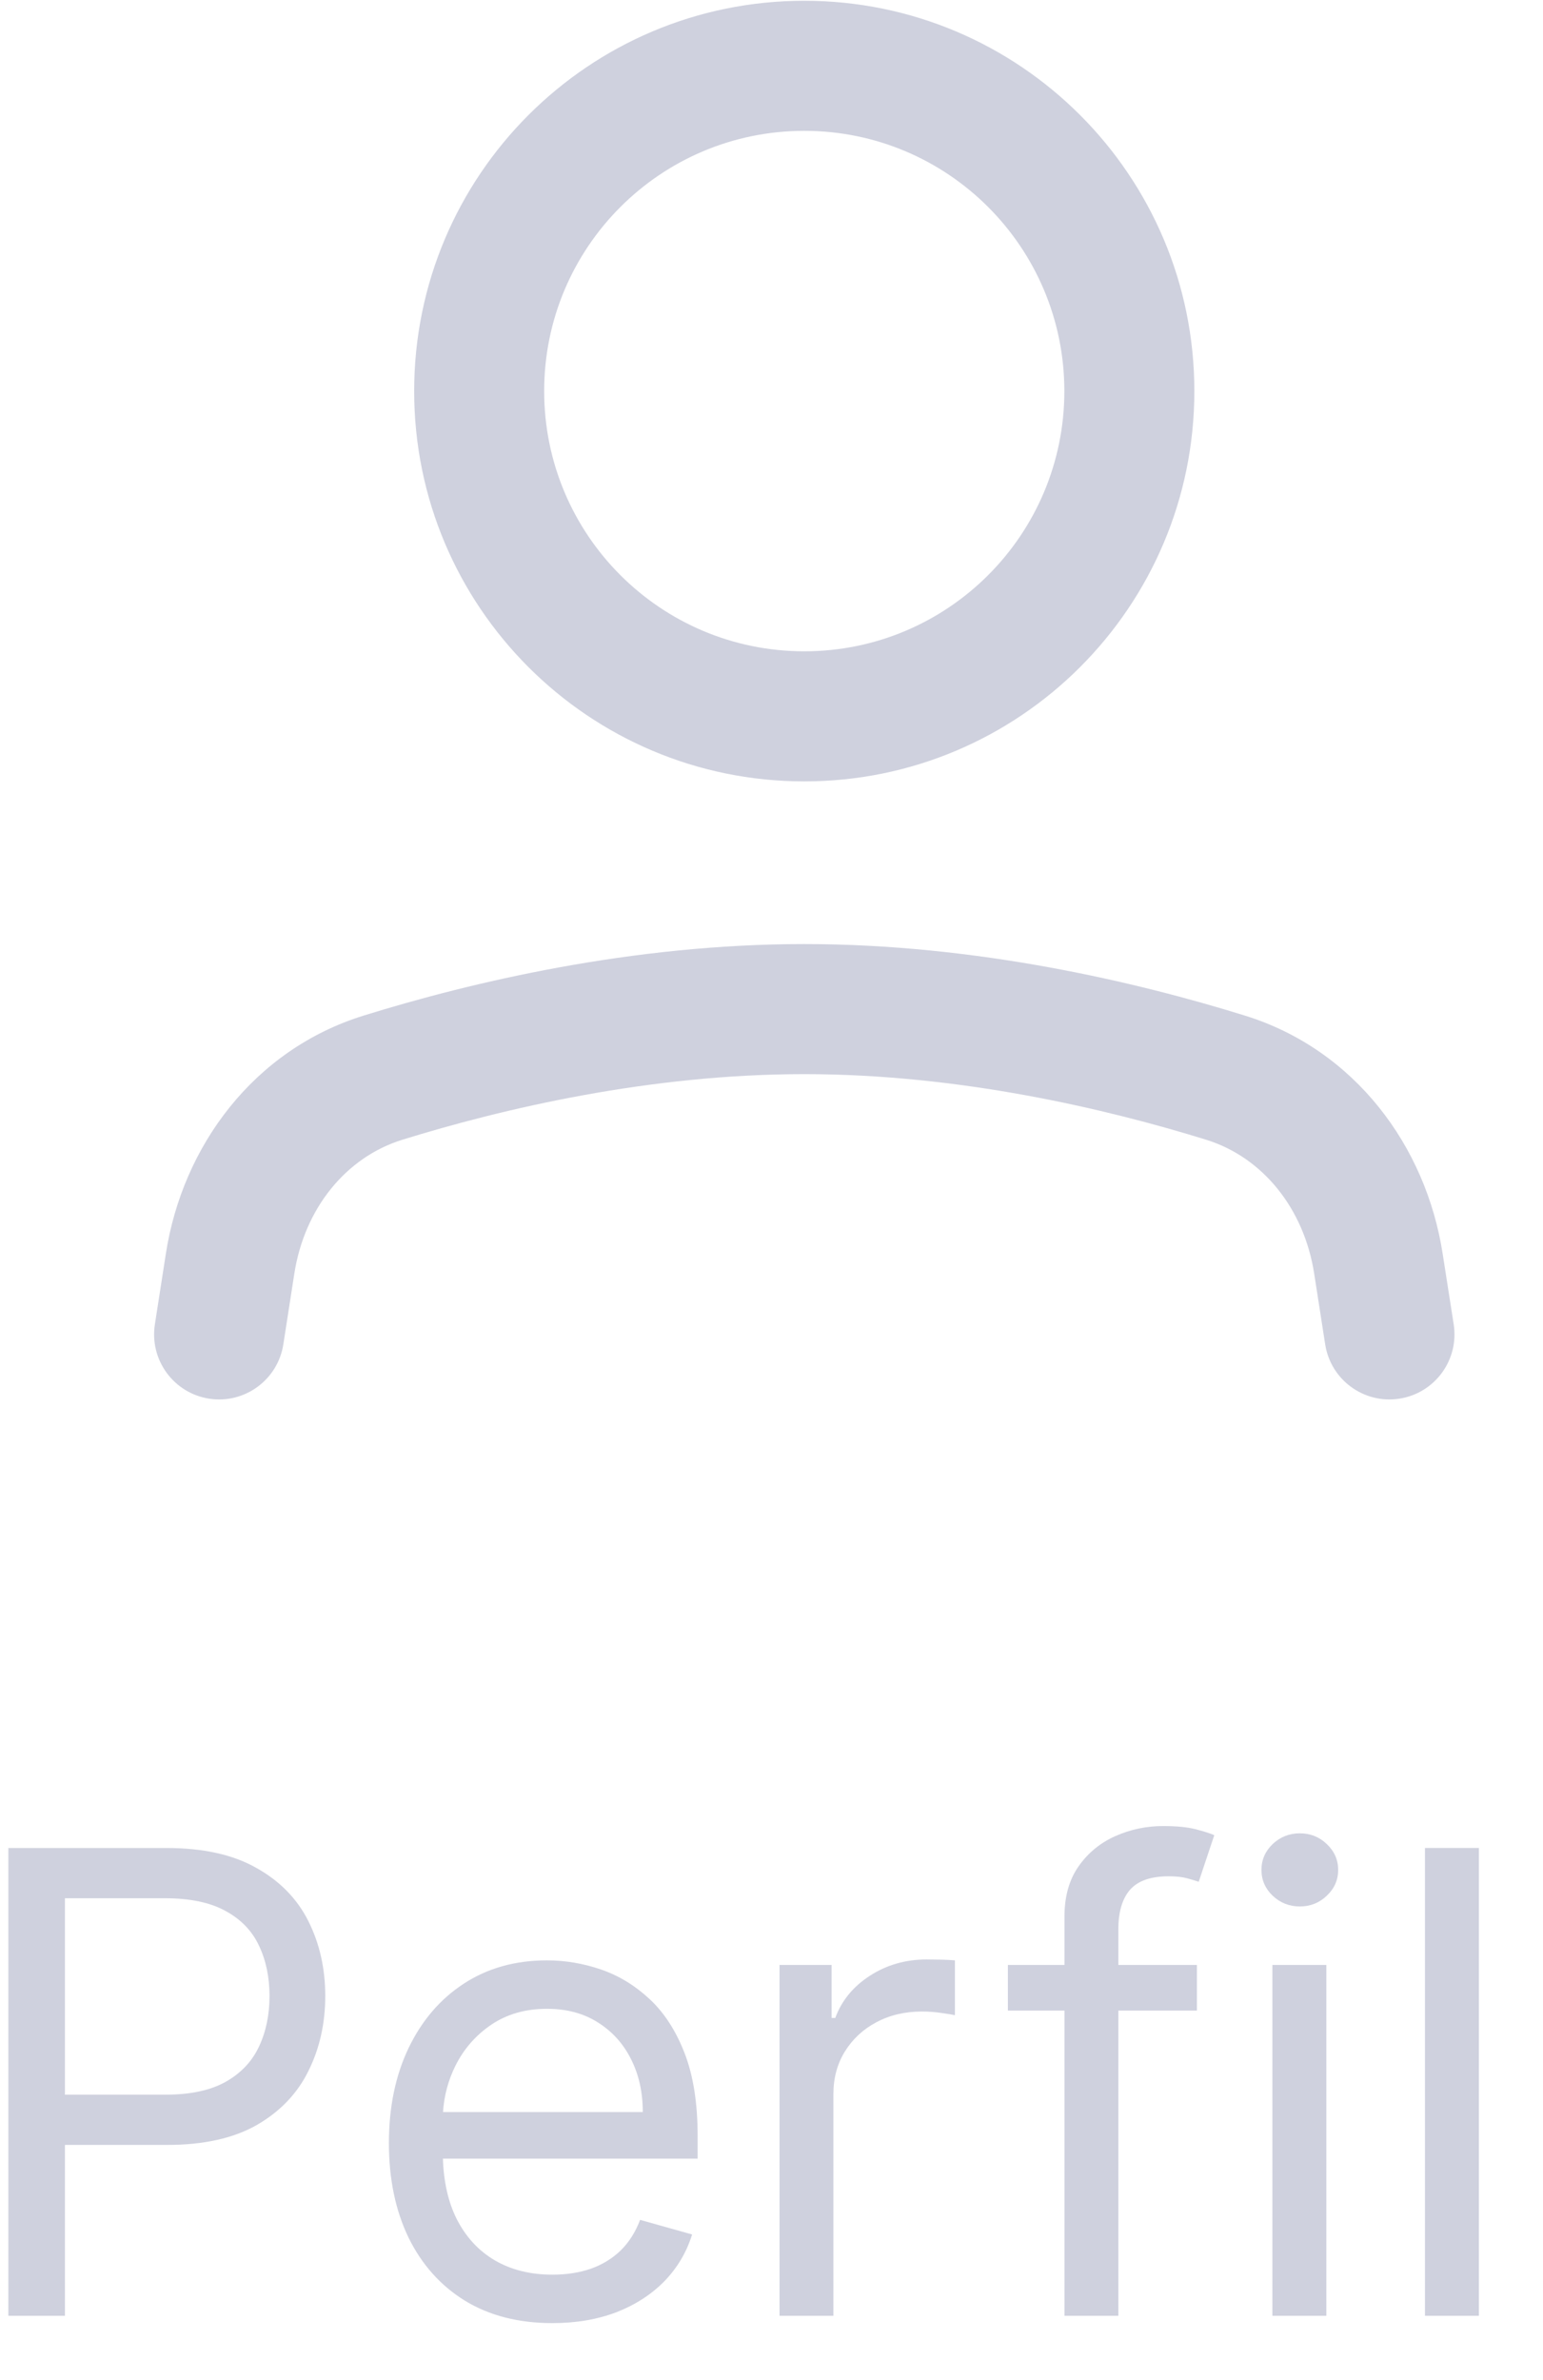 <svg width="24" height="37" viewBox="0 0 24 37" fill="none" xmlns="http://www.w3.org/2000/svg">
<path fill-rule="evenodd" clip-rule="evenodd" d="M6.442 6.08C6.442 2.728 9.158 0.012 12.51 0.012C15.861 0.012 18.577 2.728 18.577 6.08C18.577 9.431 15.861 12.147 12.51 12.147C9.158 12.147 6.442 9.431 6.442 6.08ZM12.51 2.034C10.275 2.034 8.464 3.845 8.464 6.08C8.464 8.314 10.275 10.125 12.51 10.125C14.744 10.125 16.555 8.314 16.555 6.08C16.555 3.845 14.744 2.034 12.51 2.034Z" fill="#CFD1DE"/>
<path d="M12.51 16.698C10.098 16.698 7.814 17.236 6.258 17.718C5.381 17.99 4.736 18.785 4.578 19.799L4.407 20.899C4.321 21.451 3.804 21.829 3.252 21.743C2.701 21.657 2.323 21.14 2.409 20.588L2.58 19.488C2.839 17.82 3.944 16.318 5.659 15.787C7.322 15.271 9.821 14.676 12.51 14.676C15.198 14.676 17.697 15.271 19.36 15.787C21.076 16.318 22.18 17.82 22.439 19.488L22.611 20.588C22.697 21.14 22.319 21.657 21.767 21.743C21.215 21.829 20.698 21.451 20.612 20.899L20.441 19.799C20.283 18.785 19.638 17.99 18.761 17.718C17.205 17.236 14.921 16.698 12.51 16.698Z" fill="#CFD1DE"/>
<path fill-rule="evenodd" clip-rule="evenodd" d="M0.13 28.728V36H1.01V33.344H2.601C3.167 33.344 3.631 33.241 3.993 33.035C4.355 32.827 4.623 32.547 4.796 32.197C4.971 31.847 5.059 31.457 5.059 31.029C5.059 30.6 4.971 30.212 4.796 29.864C4.621 29.516 4.351 29.24 3.986 29.037C3.624 28.831 3.158 28.728 2.587 28.728H0.13ZM1.01 32.563H2.573C2.963 32.563 3.277 32.495 3.514 32.361C3.751 32.226 3.922 32.043 4.029 31.814C4.138 31.582 4.192 31.32 4.192 31.029C4.192 30.738 4.138 30.477 4.029 30.248C3.922 30.018 3.749 29.838 3.51 29.708C3.271 29.575 2.954 29.509 2.559 29.509H1.01V32.563Z" fill="#CFD1DE"/>
<path fill-rule="evenodd" clip-rule="evenodd" d="M7.232 35.766C7.613 35.998 8.066 36.114 8.592 36.114C8.961 36.114 9.294 36.057 9.59 35.944C9.886 35.828 10.134 35.667 10.336 35.461C10.537 35.252 10.68 35.011 10.765 34.736L9.956 34.509C9.885 34.698 9.784 34.857 9.654 34.985C9.524 35.11 9.369 35.205 9.189 35.269C9.011 35.33 8.812 35.361 8.592 35.361C8.253 35.361 7.956 35.288 7.701 35.141C7.445 34.992 7.245 34.775 7.101 34.491C6.972 34.231 6.901 33.92 6.889 33.557H10.851V33.202C10.851 32.693 10.783 32.265 10.648 31.917C10.513 31.569 10.332 31.289 10.105 31.078C9.878 30.866 9.625 30.712 9.348 30.617C9.071 30.522 8.791 30.475 8.507 30.475C8.014 30.475 7.583 30.596 7.214 30.837C6.847 31.076 6.561 31.41 6.355 31.838C6.151 32.265 6.049 32.757 6.049 33.316C6.049 33.874 6.151 34.364 6.355 34.786C6.561 35.205 6.853 35.532 7.232 35.766ZM6.891 32.833C6.907 32.58 6.971 32.341 7.083 32.115C7.213 31.853 7.399 31.64 7.64 31.476C7.884 31.311 8.173 31.228 8.507 31.228C8.81 31.228 9.073 31.297 9.295 31.437C9.52 31.577 9.693 31.767 9.814 32.009C9.937 32.25 9.998 32.525 9.998 32.833H6.891Z" fill="#CFD1DE"/>
<path d="M12.125 30.546V36H12.963V32.549C12.963 32.303 13.023 32.084 13.141 31.892C13.262 31.698 13.425 31.546 13.631 31.437C13.839 31.326 14.076 31.27 14.341 31.27C14.453 31.27 14.558 31.279 14.657 31.295C14.759 31.309 14.824 31.32 14.853 31.327V30.475C14.805 30.47 14.736 30.467 14.643 30.464C14.551 30.462 14.474 30.461 14.412 30.461C14.086 30.461 13.792 30.545 13.532 30.713C13.271 30.881 13.091 31.1 12.992 31.37H12.935V30.546H12.125Z" fill="#CFD1DE"/>
<path d="M18.617 31.256V30.546H17.395V29.992C17.395 29.722 17.456 29.517 17.576 29.378C17.7 29.238 17.899 29.168 18.177 29.168C18.297 29.168 18.394 29.179 18.468 29.2C18.544 29.221 18.603 29.239 18.645 29.253L18.887 28.529C18.823 28.5 18.726 28.47 18.596 28.436C18.465 28.403 18.297 28.387 18.091 28.387C17.831 28.387 17.584 28.439 17.349 28.543C17.115 28.647 16.924 28.803 16.777 29.012C16.631 29.22 16.557 29.48 16.557 29.793V30.546H15.677V31.256H16.557V36H17.395V31.256H18.617Z" fill="#CFD1DE"/>
<path d="M19.791 30.546V36H20.63V30.546H19.791Z" fill="#CFD1DE"/>
<path d="M19.795 29.47C19.913 29.581 20.054 29.637 20.218 29.637C20.381 29.637 20.521 29.581 20.637 29.47C20.755 29.359 20.814 29.225 20.814 29.069C20.814 28.912 20.755 28.779 20.637 28.667C20.521 28.556 20.381 28.5 20.218 28.5C20.054 28.5 19.913 28.556 19.795 28.667C19.679 28.779 19.621 28.912 19.621 29.069C19.621 29.225 19.679 29.359 19.795 29.47Z" fill="#CFD1DE"/>
<path d="M23.003 36V28.728H22.164V36H23.003Z" fill="#CFD1DE"/>
</svg>
